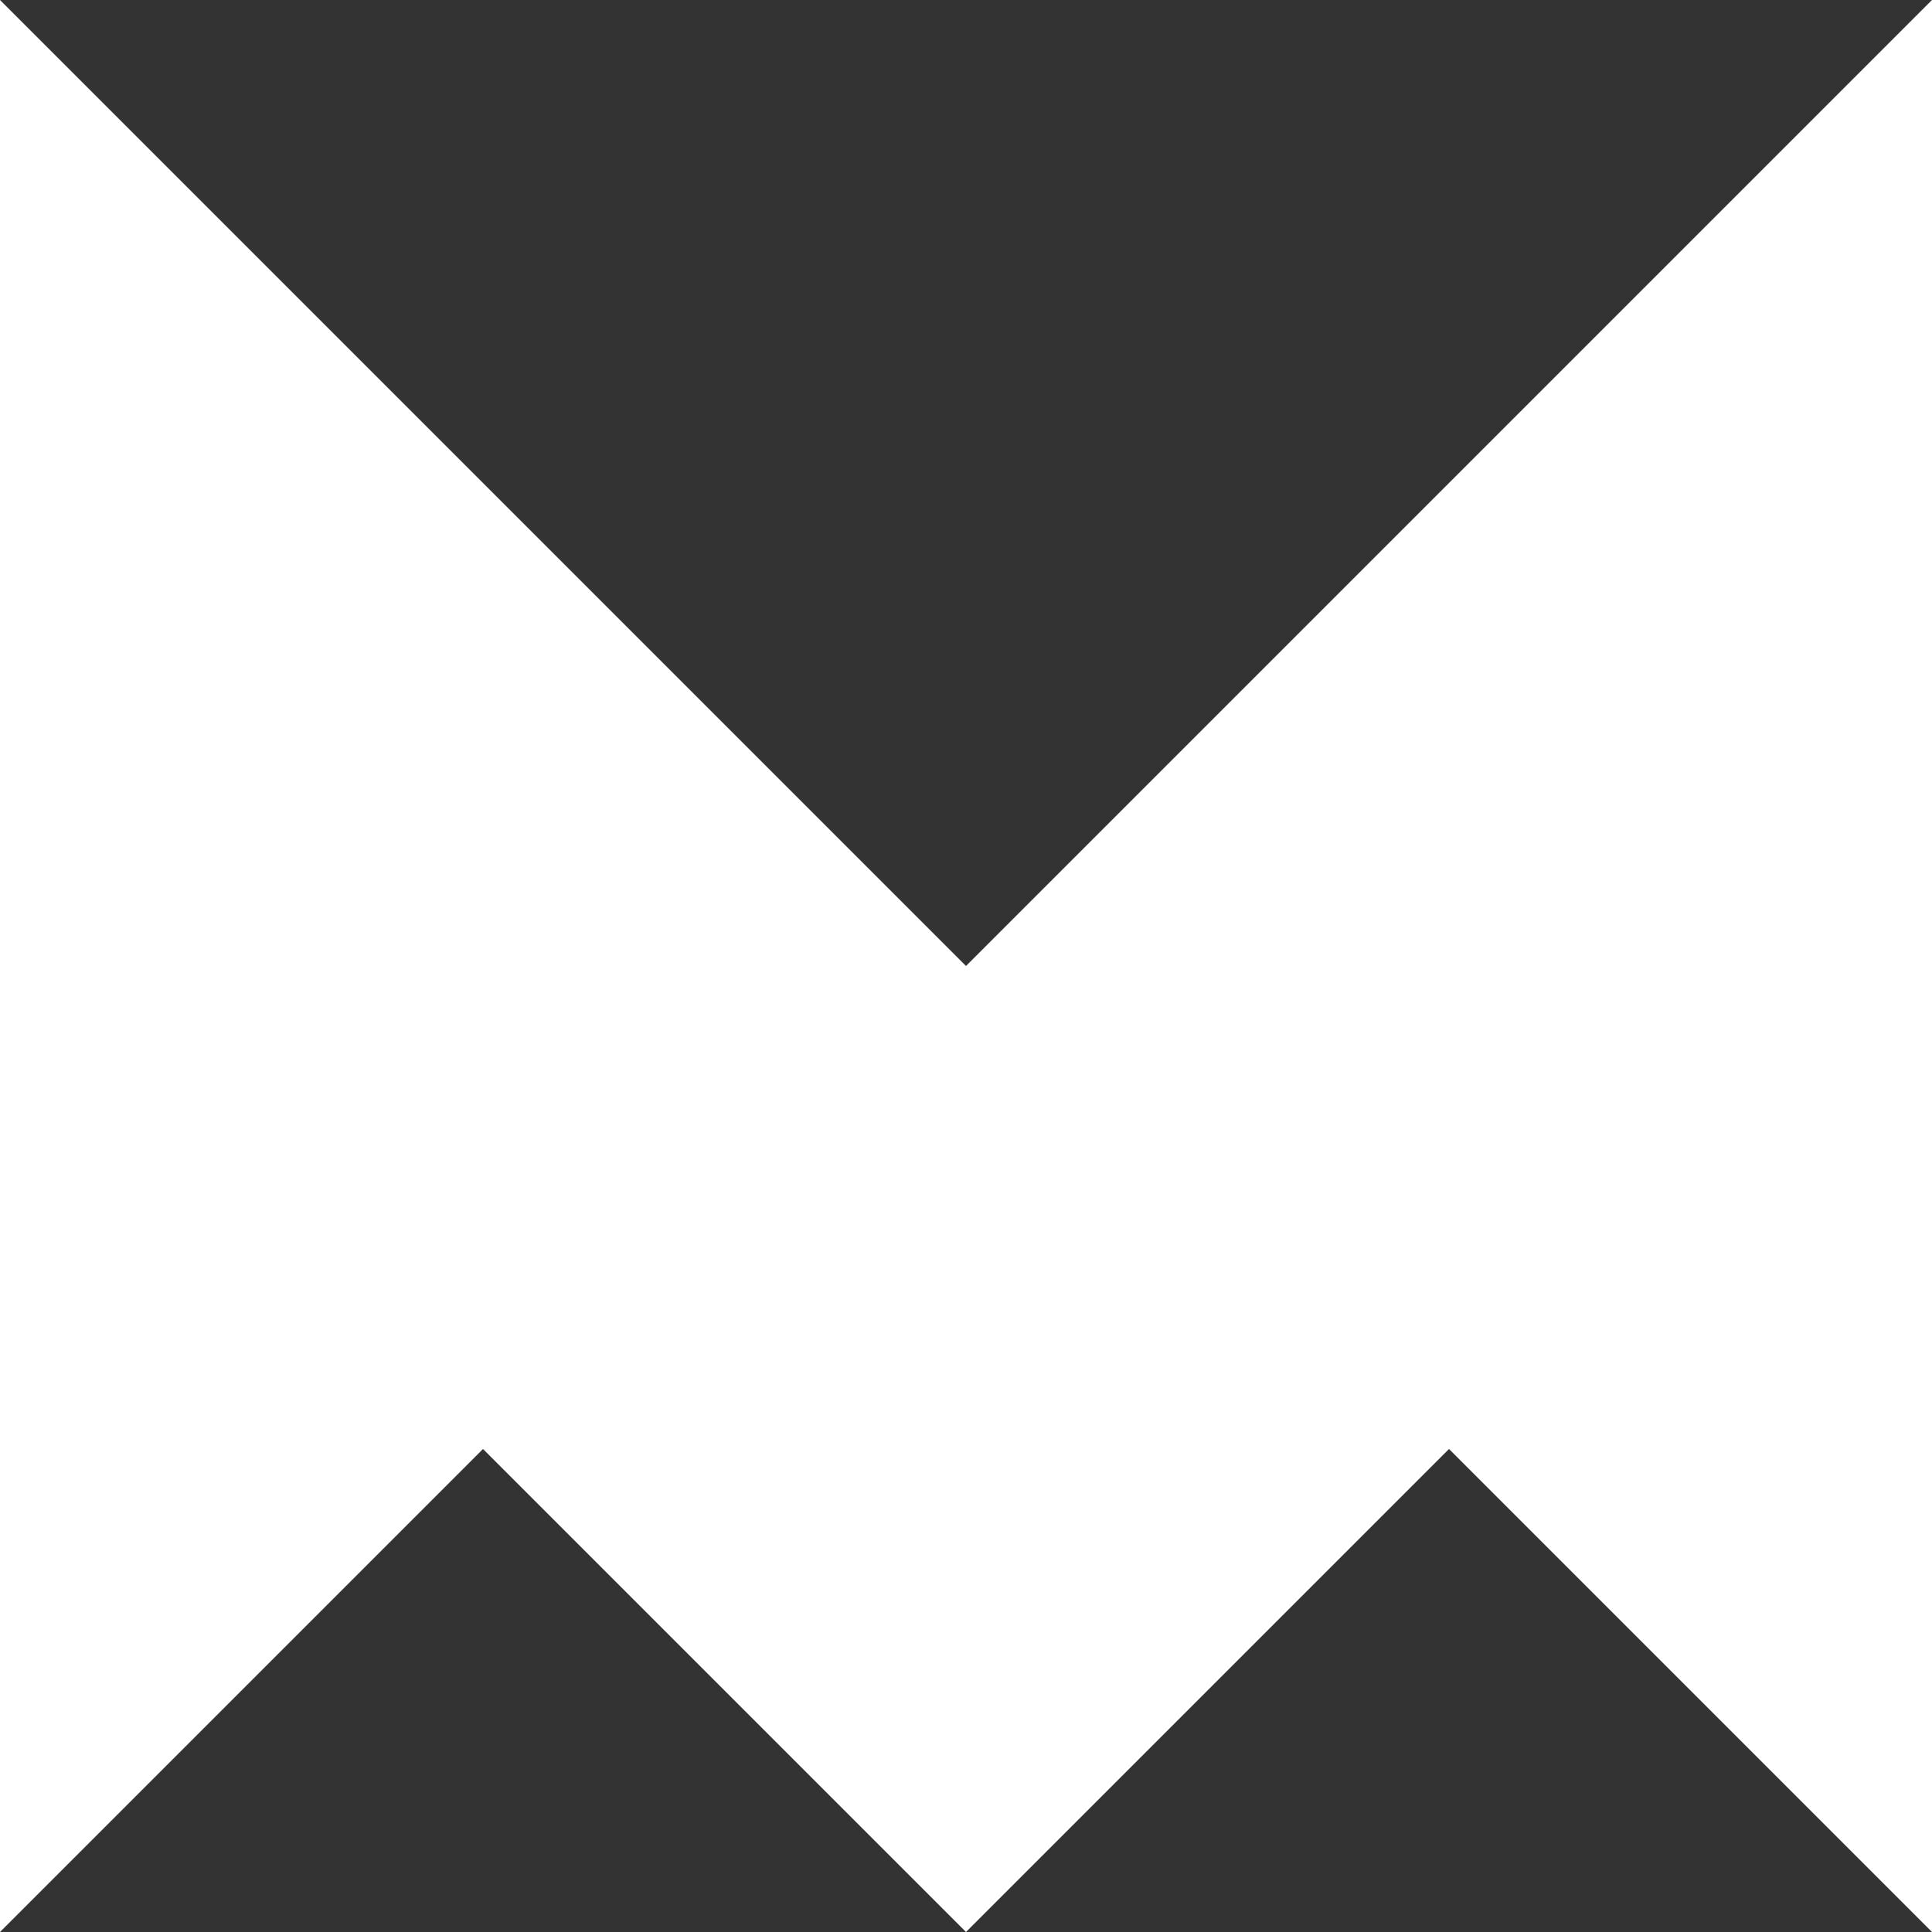 <svg width="48" height="48" viewBox="0 0 48 48" fill="none" xmlns="http://www.w3.org/2000/svg">
    <rect x="0" y="0" width="48" height="48" fill="#333333" stroke="none"/>
    <path d="M0 48V0L24 24L48 0V48L36 36L24 48L12 36L0 48Z" fill="white"/>
    </svg>
    